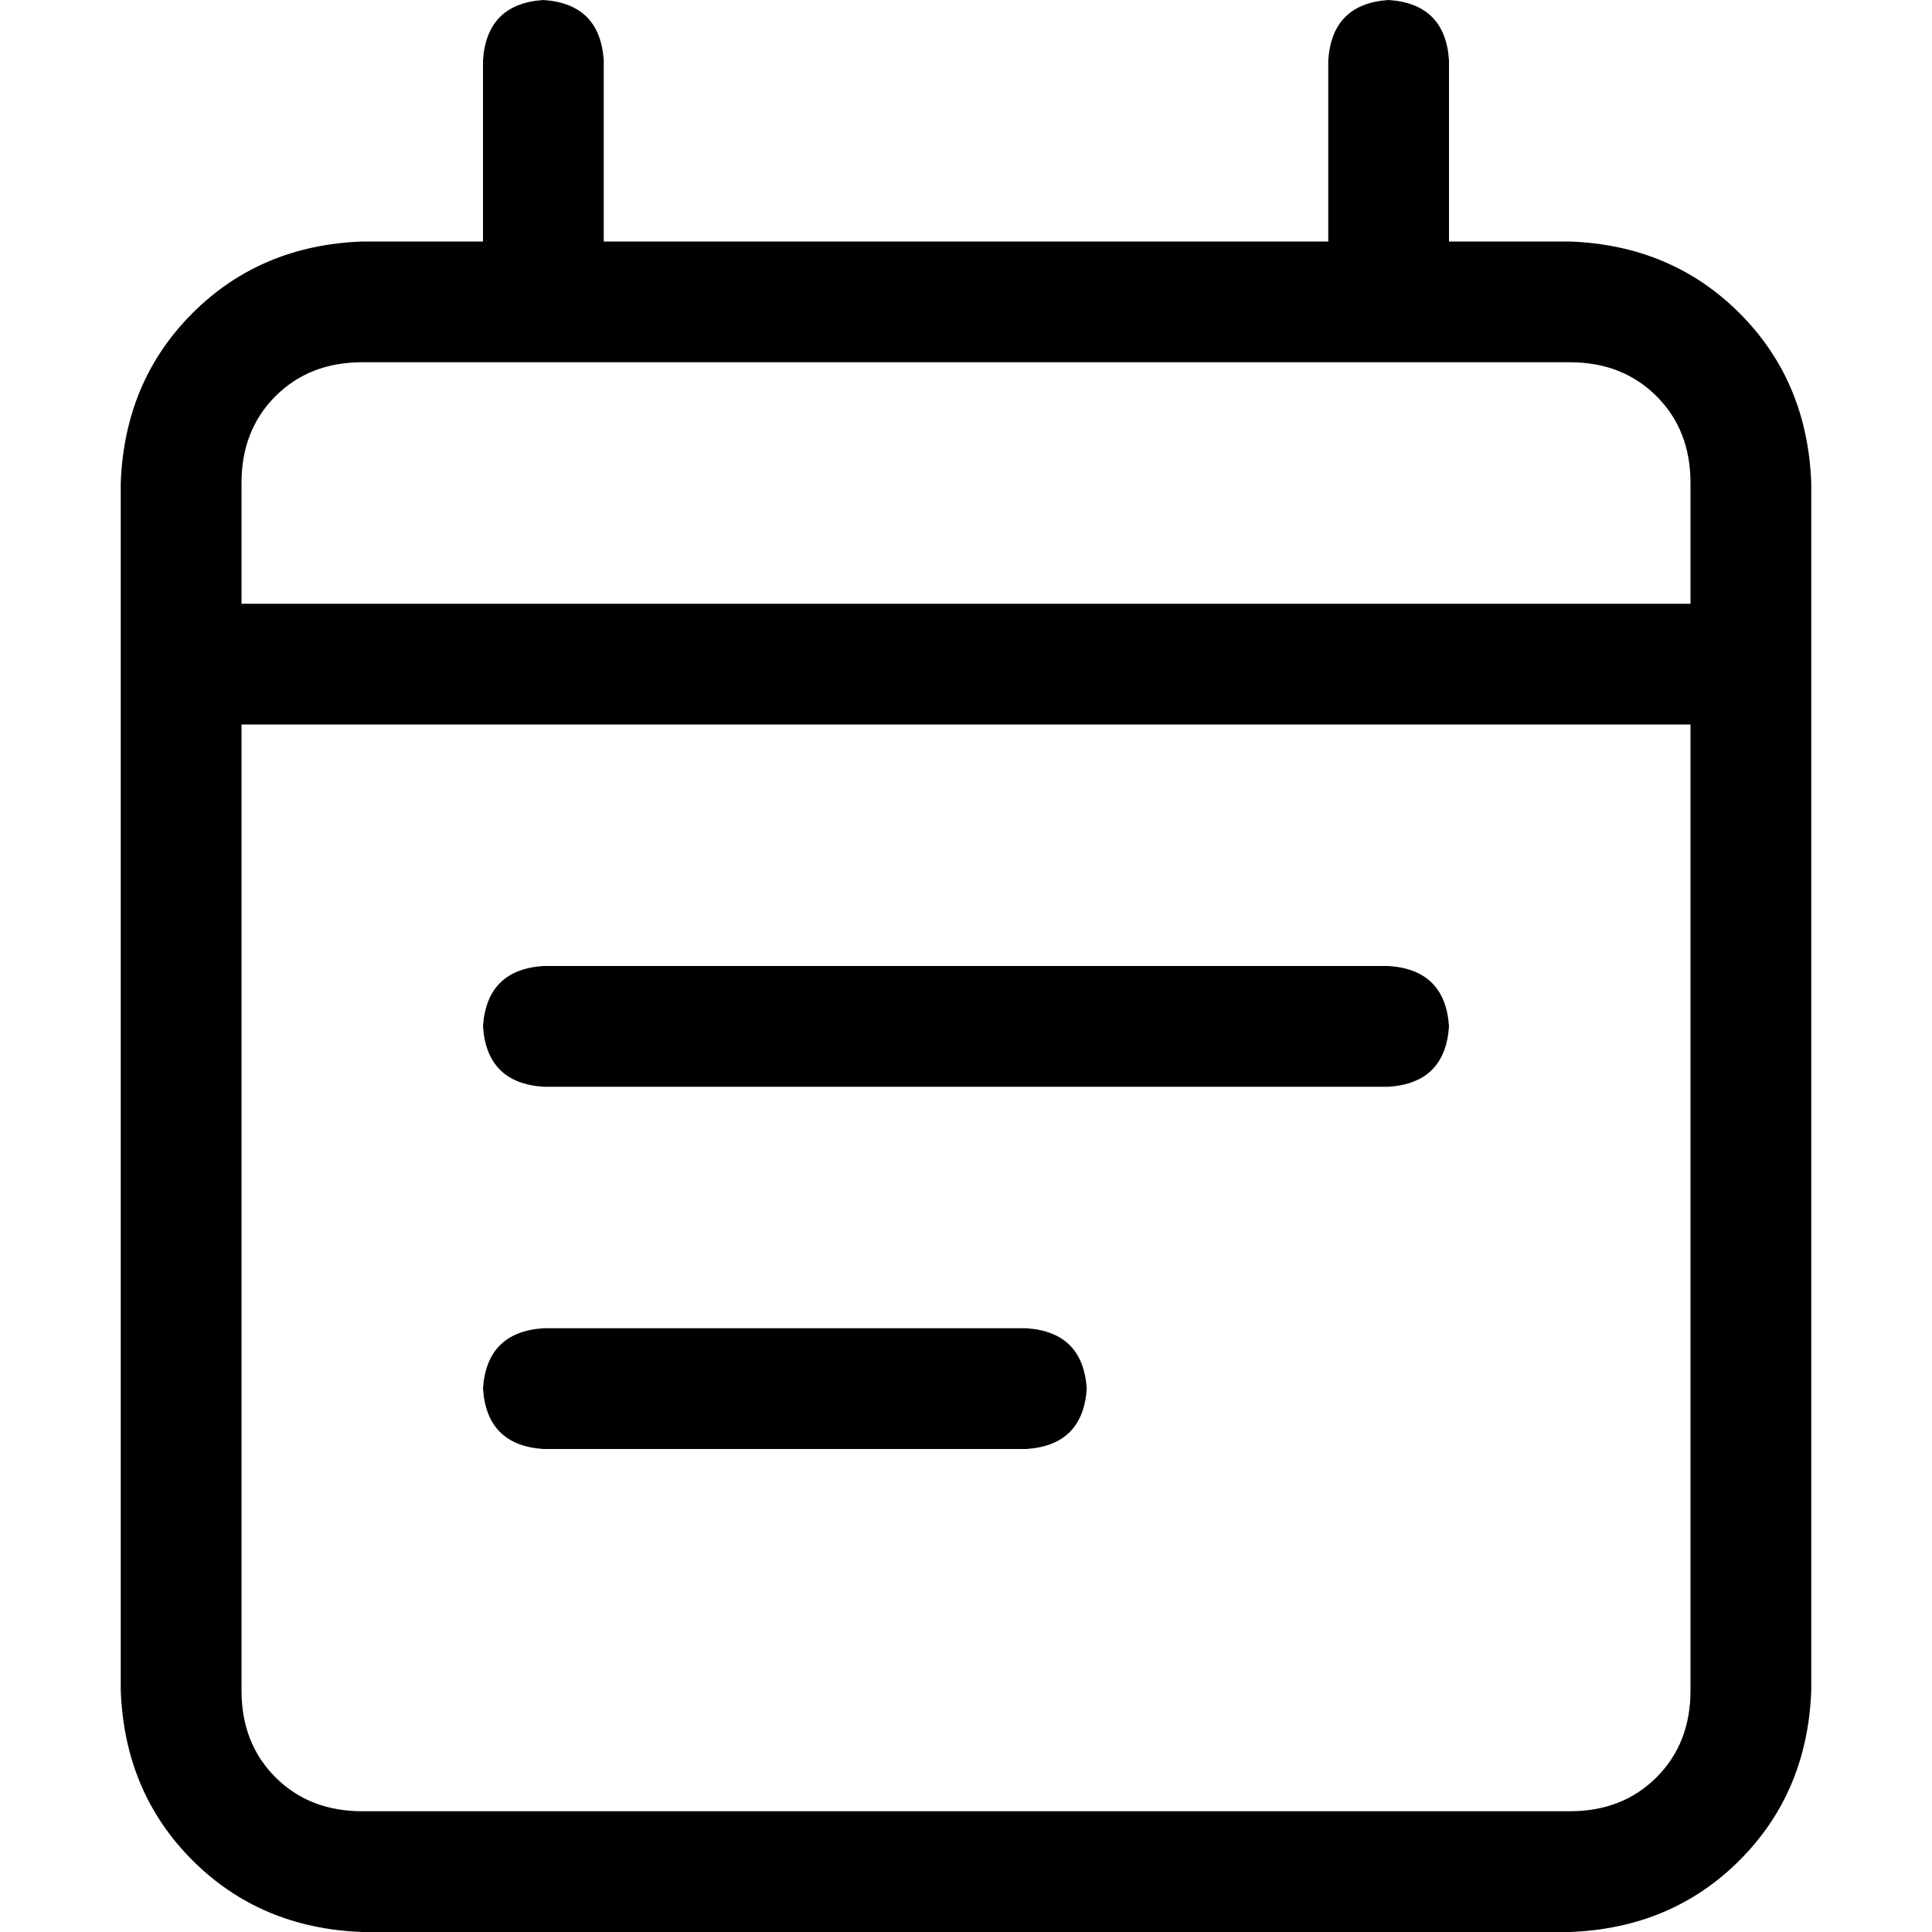 <svg xmlns="http://www.w3.org/2000/svg" viewBox="0 0 512 512">
  <path d="M 144 0 Q 159 1 160 16 L 160 64 L 160 64 L 352 64 L 352 64 L 352 16 L 352 16 Q 353 1 368 0 Q 383 1 384 16 L 384 64 L 384 64 L 416 64 L 416 64 Q 443 65 461 83 Q 479 101 480 128 L 480 160 L 480 160 L 480 192 L 480 192 L 480 448 L 480 448 Q 479 475 461 493 Q 443 511 416 512 L 96 512 L 96 512 Q 69 511 51 493 Q 33 475 32 448 L 32 192 L 32 192 L 32 160 L 32 160 L 32 128 L 32 128 Q 33 101 51 83 Q 69 65 96 64 L 128 64 L 128 64 L 128 16 L 128 16 Q 129 1 144 0 L 144 0 Z M 448 192 L 64 192 L 448 192 L 64 192 L 64 448 L 64 448 Q 64 462 73 471 Q 82 480 96 480 L 416 480 L 416 480 Q 430 480 439 471 Q 448 462 448 448 L 448 192 L 448 192 Z M 416 96 L 96 96 L 416 96 L 96 96 Q 82 96 73 105 Q 64 114 64 128 L 64 160 L 64 160 L 448 160 L 448 160 L 448 128 L 448 128 Q 448 114 439 105 Q 430 96 416 96 L 416 96 Z M 128 368 Q 129 353 144 352 L 272 352 L 272 352 Q 287 353 288 368 Q 287 383 272 384 L 144 384 L 144 384 Q 129 383 128 368 L 128 368 Z M 144 256 L 368 256 L 144 256 L 368 256 Q 383 257 384 272 Q 383 287 368 288 L 144 288 L 144 288 Q 129 287 128 272 Q 129 257 144 256 L 144 256 Z" />
</svg>